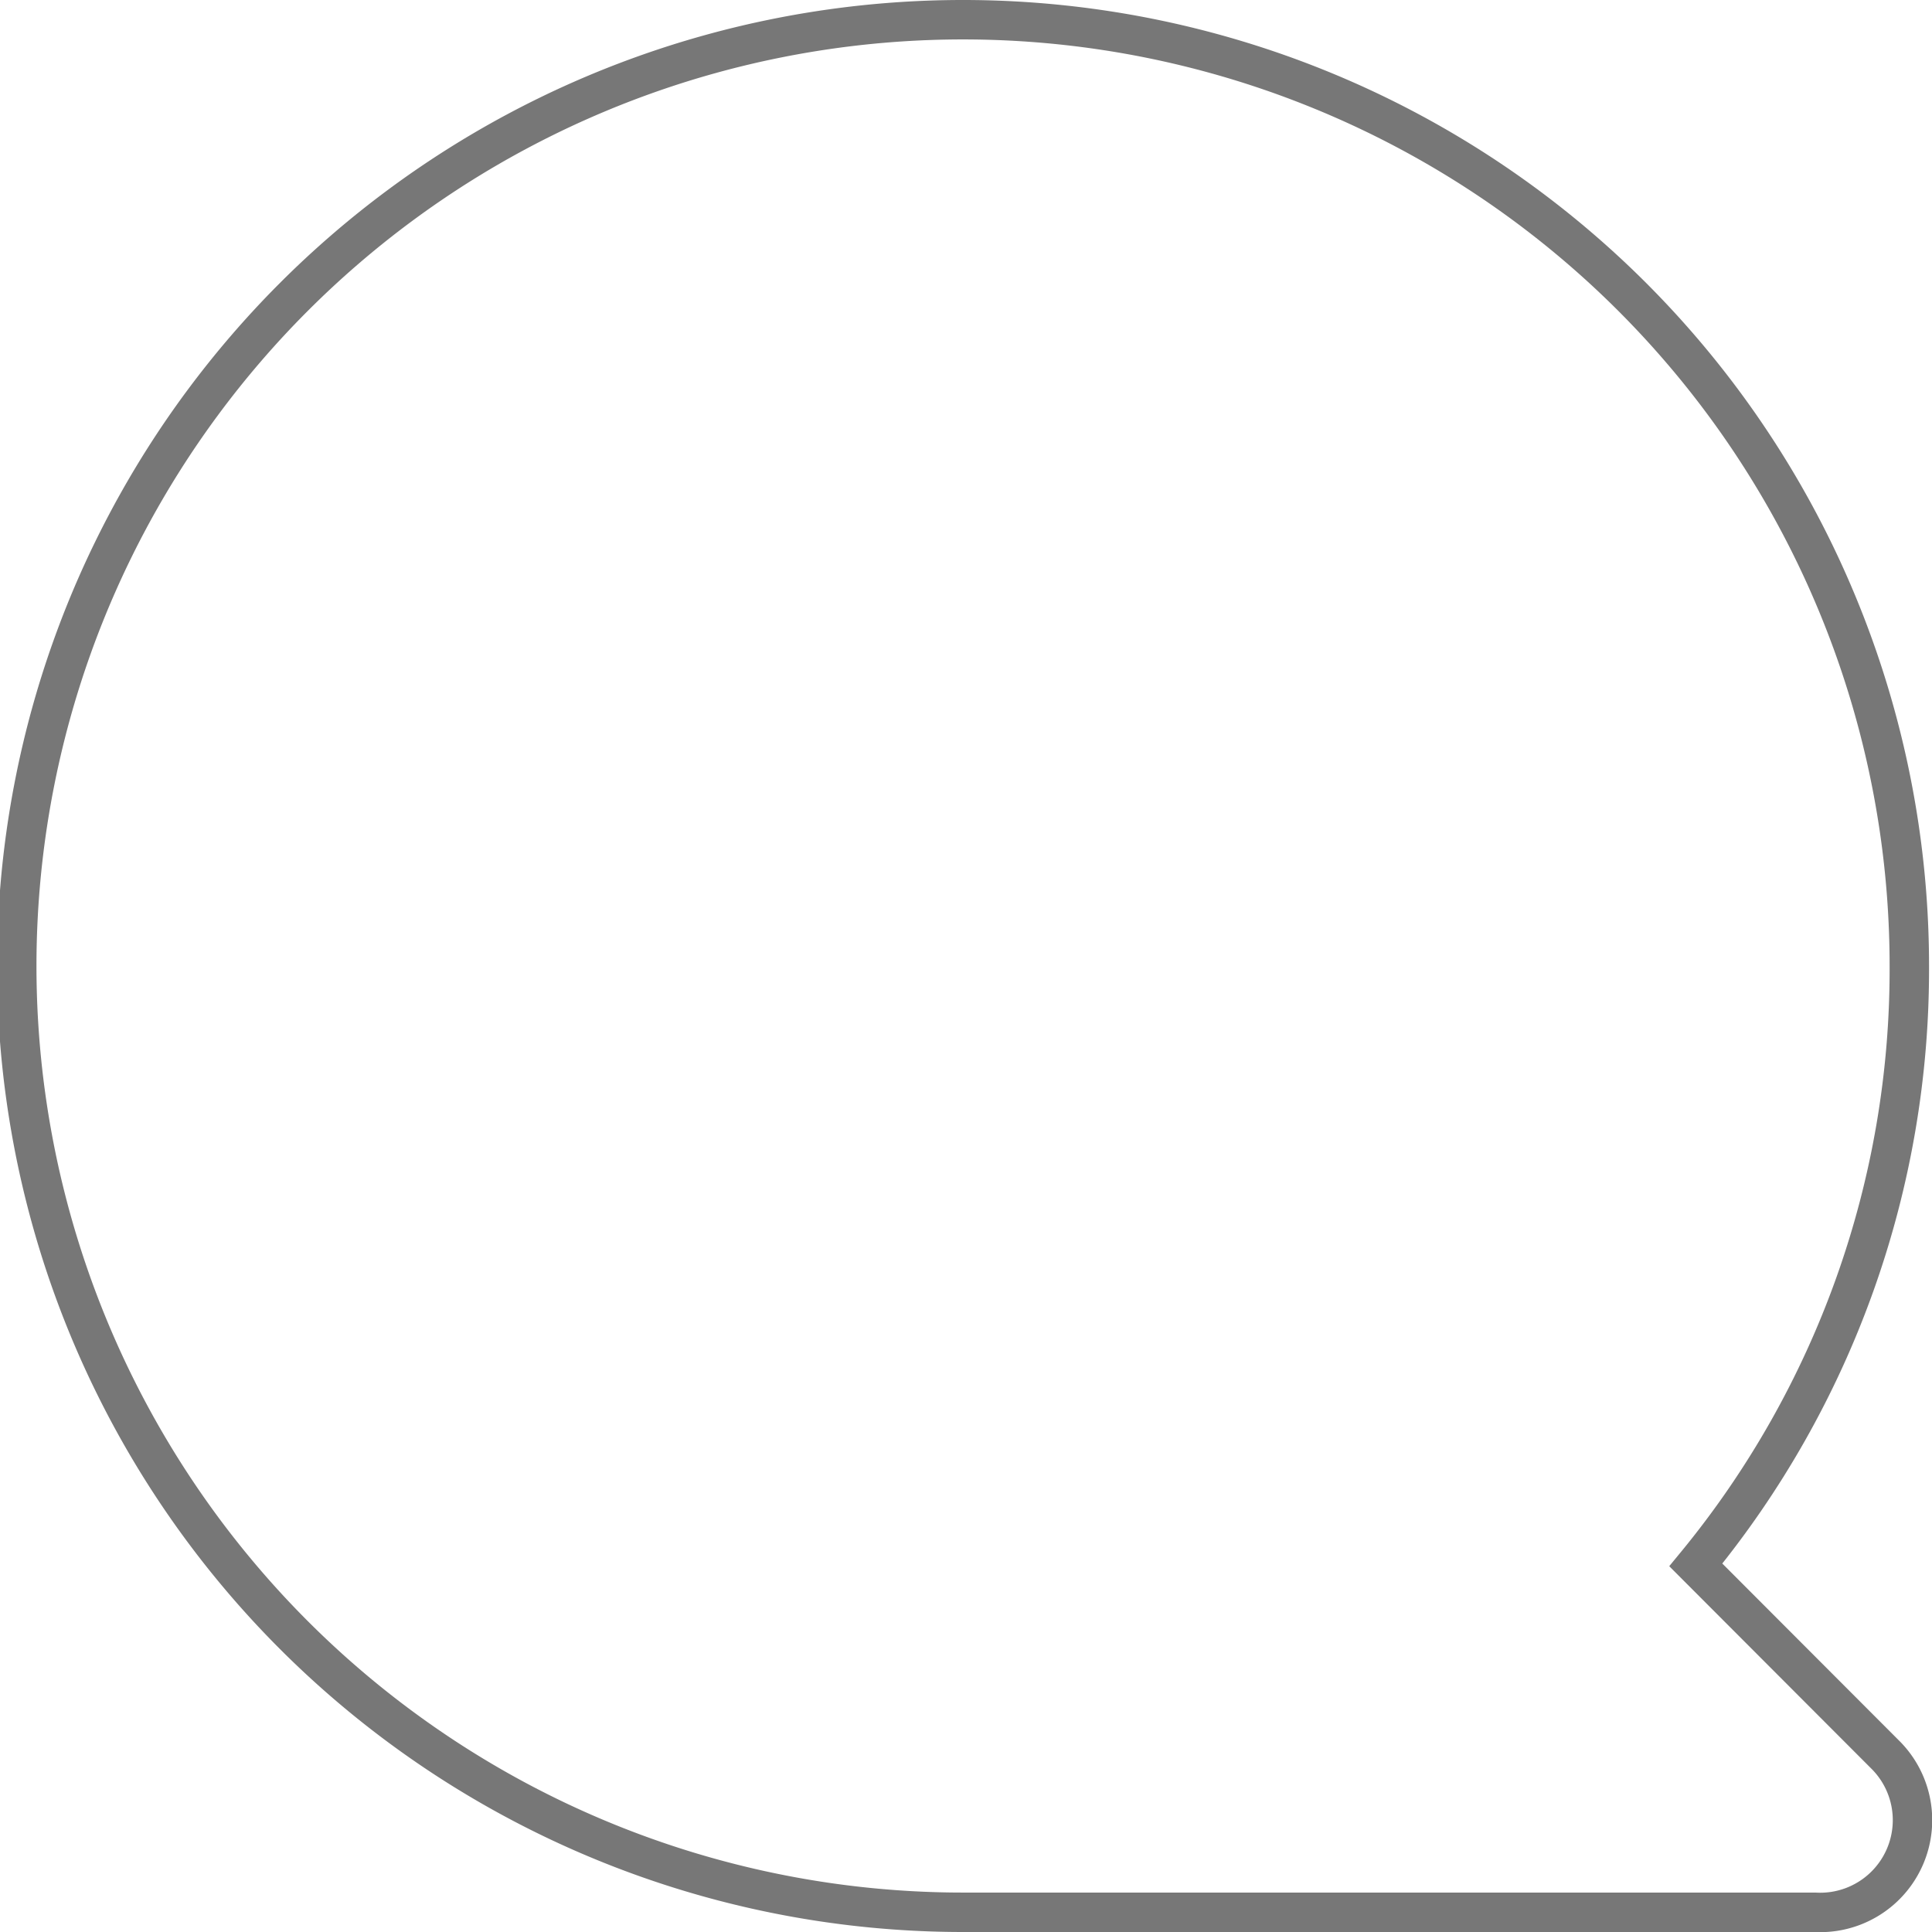 <svg xmlns="http://www.w3.org/2000/svg" width="49" height="49" viewBox="0 0 49 49">
  <defs>
    <style>
      .cls-1 {
        fill: #222;
        fill-opacity: 0;
        stroke: #777;
        stroke-width: 1px;
        fill-rule: evenodd;
      }
    </style>
  </defs>
  <path id="icon" class="cls-1" d="M782.925,2199a23.763,23.763,0,0,1-5.415,15.19l4.792,4.8a2.341,2.341,0,0,1-1.773,4.01H758.962A24,24,0,1,1,782.925,2199Z" transform="translate(-734.5 -2174.5)"/>
</svg>
